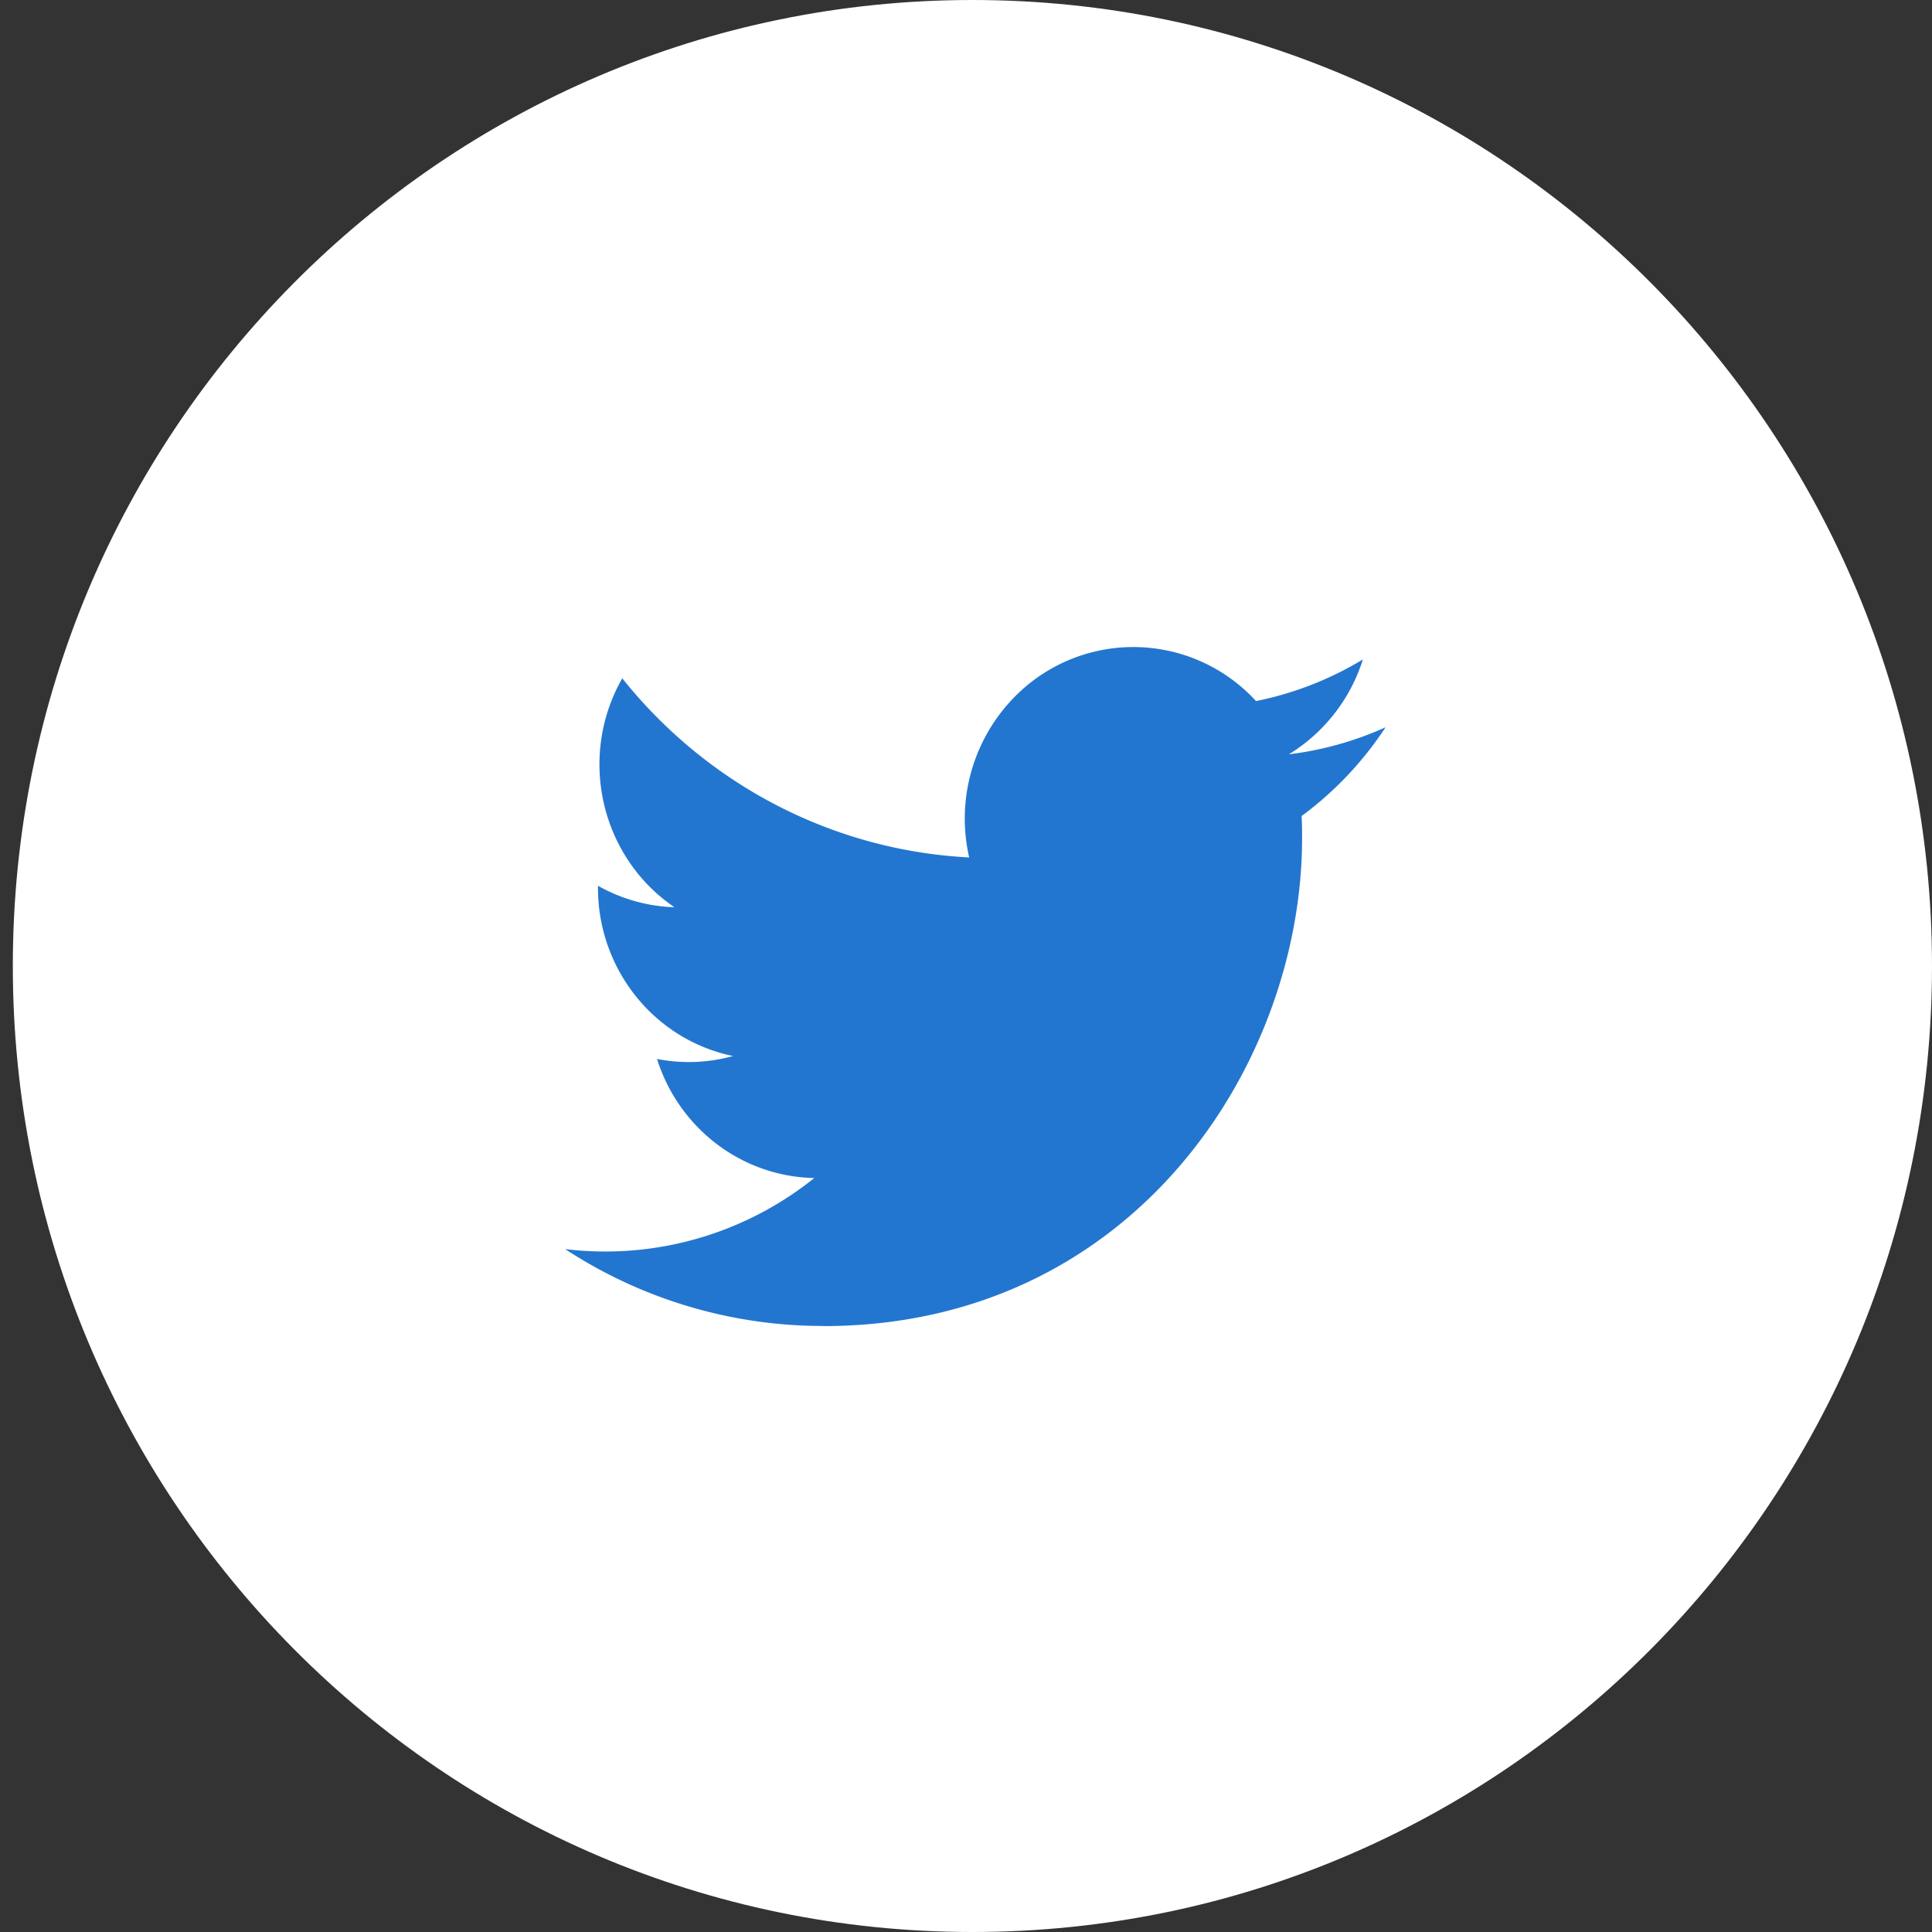 <svg xmlns="http://www.w3.org/2000/svg" xmlns:xlink="http://www.w3.org/1999/xlink" width="47" height="47" viewBox="0 0 47 47"><rect x="0" y="0" width="47" height="47" fill="#333333" stroke="none"/><defs><path id="phqra" d="M396.656 5667c12.893 0 23.344 10.521 23.344 23.5s-10.451 23.5-23.344 23.5c-12.892 0-23.344-10.521-23.344-23.5s10.452-23.5 23.344-23.5z"/><path id="phqrb" d="M393.026 5699.26c7.53 0 11.65-6.356 11.65-11.868 0-.18 0-.361-.012-.54a8.417 8.417 0 0 0 2.043-2.16 8.058 8.058 0 0 1-2.352.658 4.176 4.176 0 0 0 1.8-2.308 8.115 8.115 0 0 1-2.6 1.013 4.046 4.046 0 0 0-5.793-.181 4.225 4.225 0 0 0-1.185 3.985c-3.292-.168-6.36-1.752-8.439-4.358-1.087 1.906-.532 4.344 1.268 5.569-.652-.02-1.29-.2-1.859-.522v.052c0 1.986 1.375 3.696 3.286 4.09a4.02 4.02 0 0 1-1.85.071c.537 1.7 2.074 2.863 3.826 2.897a8.122 8.122 0 0 1-6.06 1.729 11.437 11.437 0 0 0 6.277 1.87"/></defs><g><g transform="translate(-373 -5667)"><use fill="#fff" xlink:href="#phqra"/></g><g transform="translate(-373 -5667)"><use fill="#2376cf" xlink:href="#phqrb"/></g></g></svg>